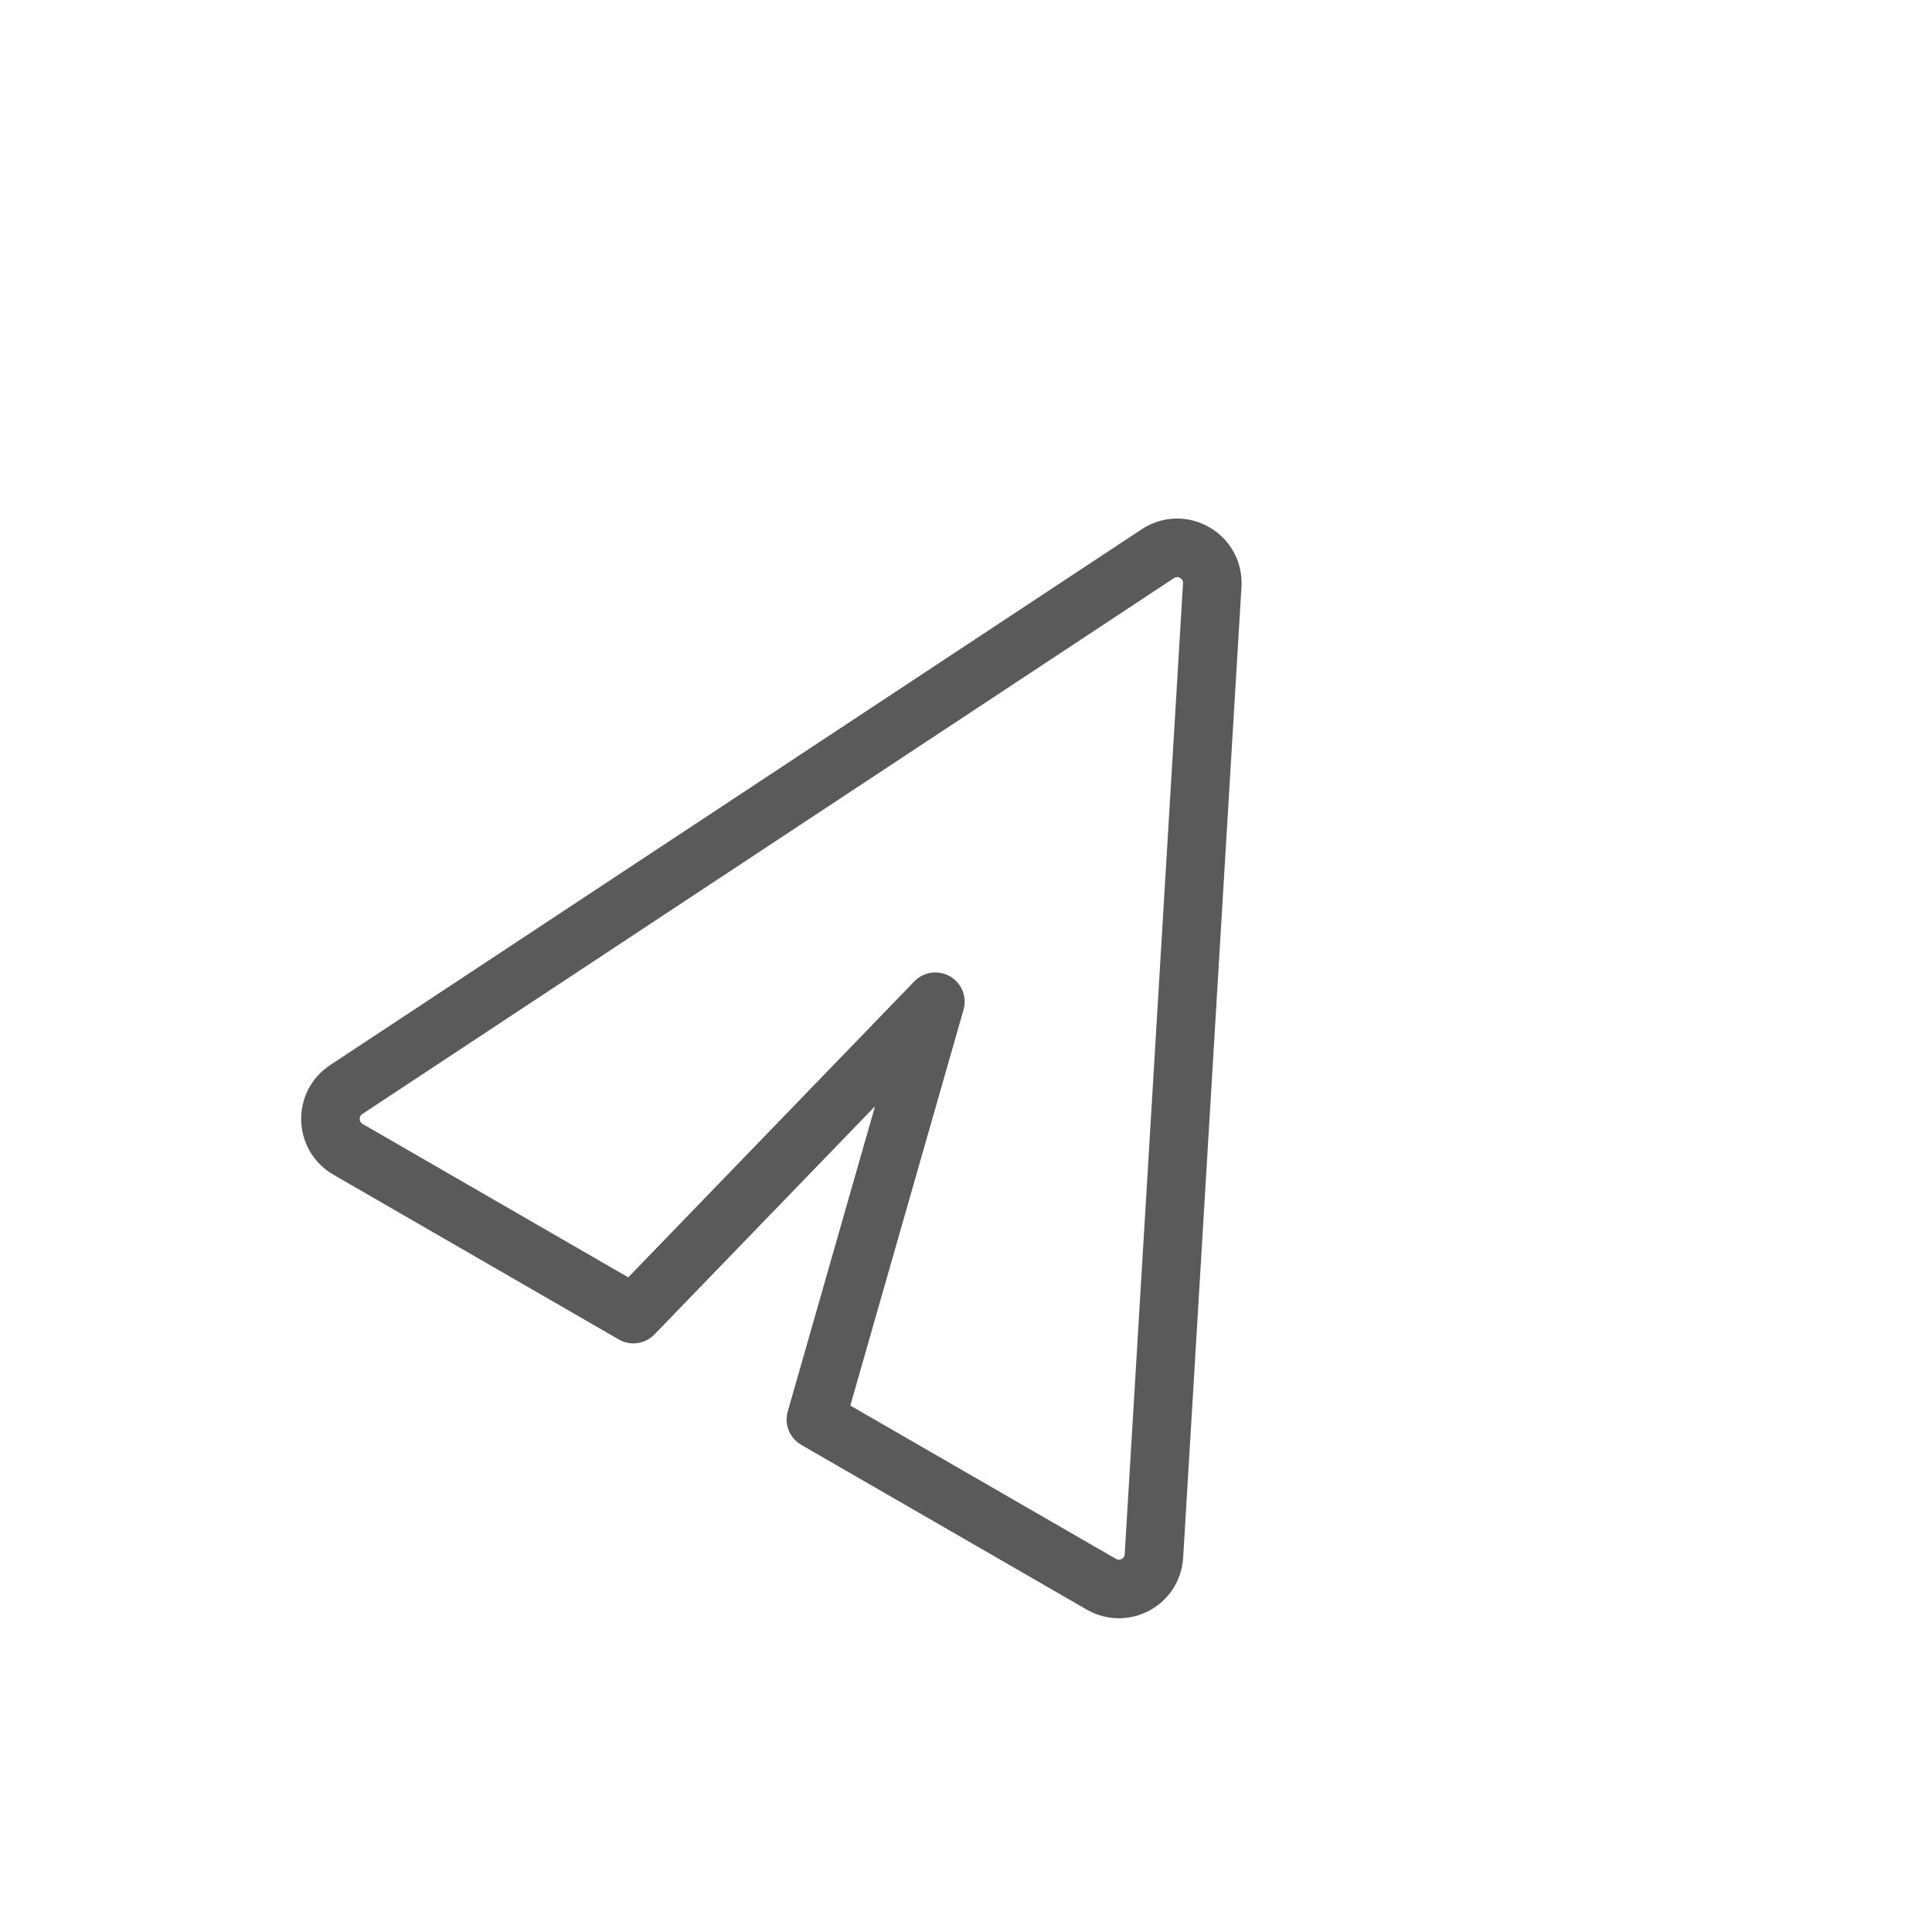 <svg width="33" height="33" viewBox="0 0 33 33" fill="none" xmlns="http://www.w3.org/2000/svg">
<path d="M20.706 9.994C20.735 9.501 20.189 9.185 19.776 9.458L5.913 18.611C5.541 18.857 5.558 19.408 5.944 19.631L10.819 22.446L15.977 17.11L13.936 24.246L18.812 27.06C19.198 27.283 19.684 27.022 19.71 26.577L20.706 9.994Z" stroke="#5A5A5A" stroke-linecap="round" stroke-linejoin="round"/>
</svg>
